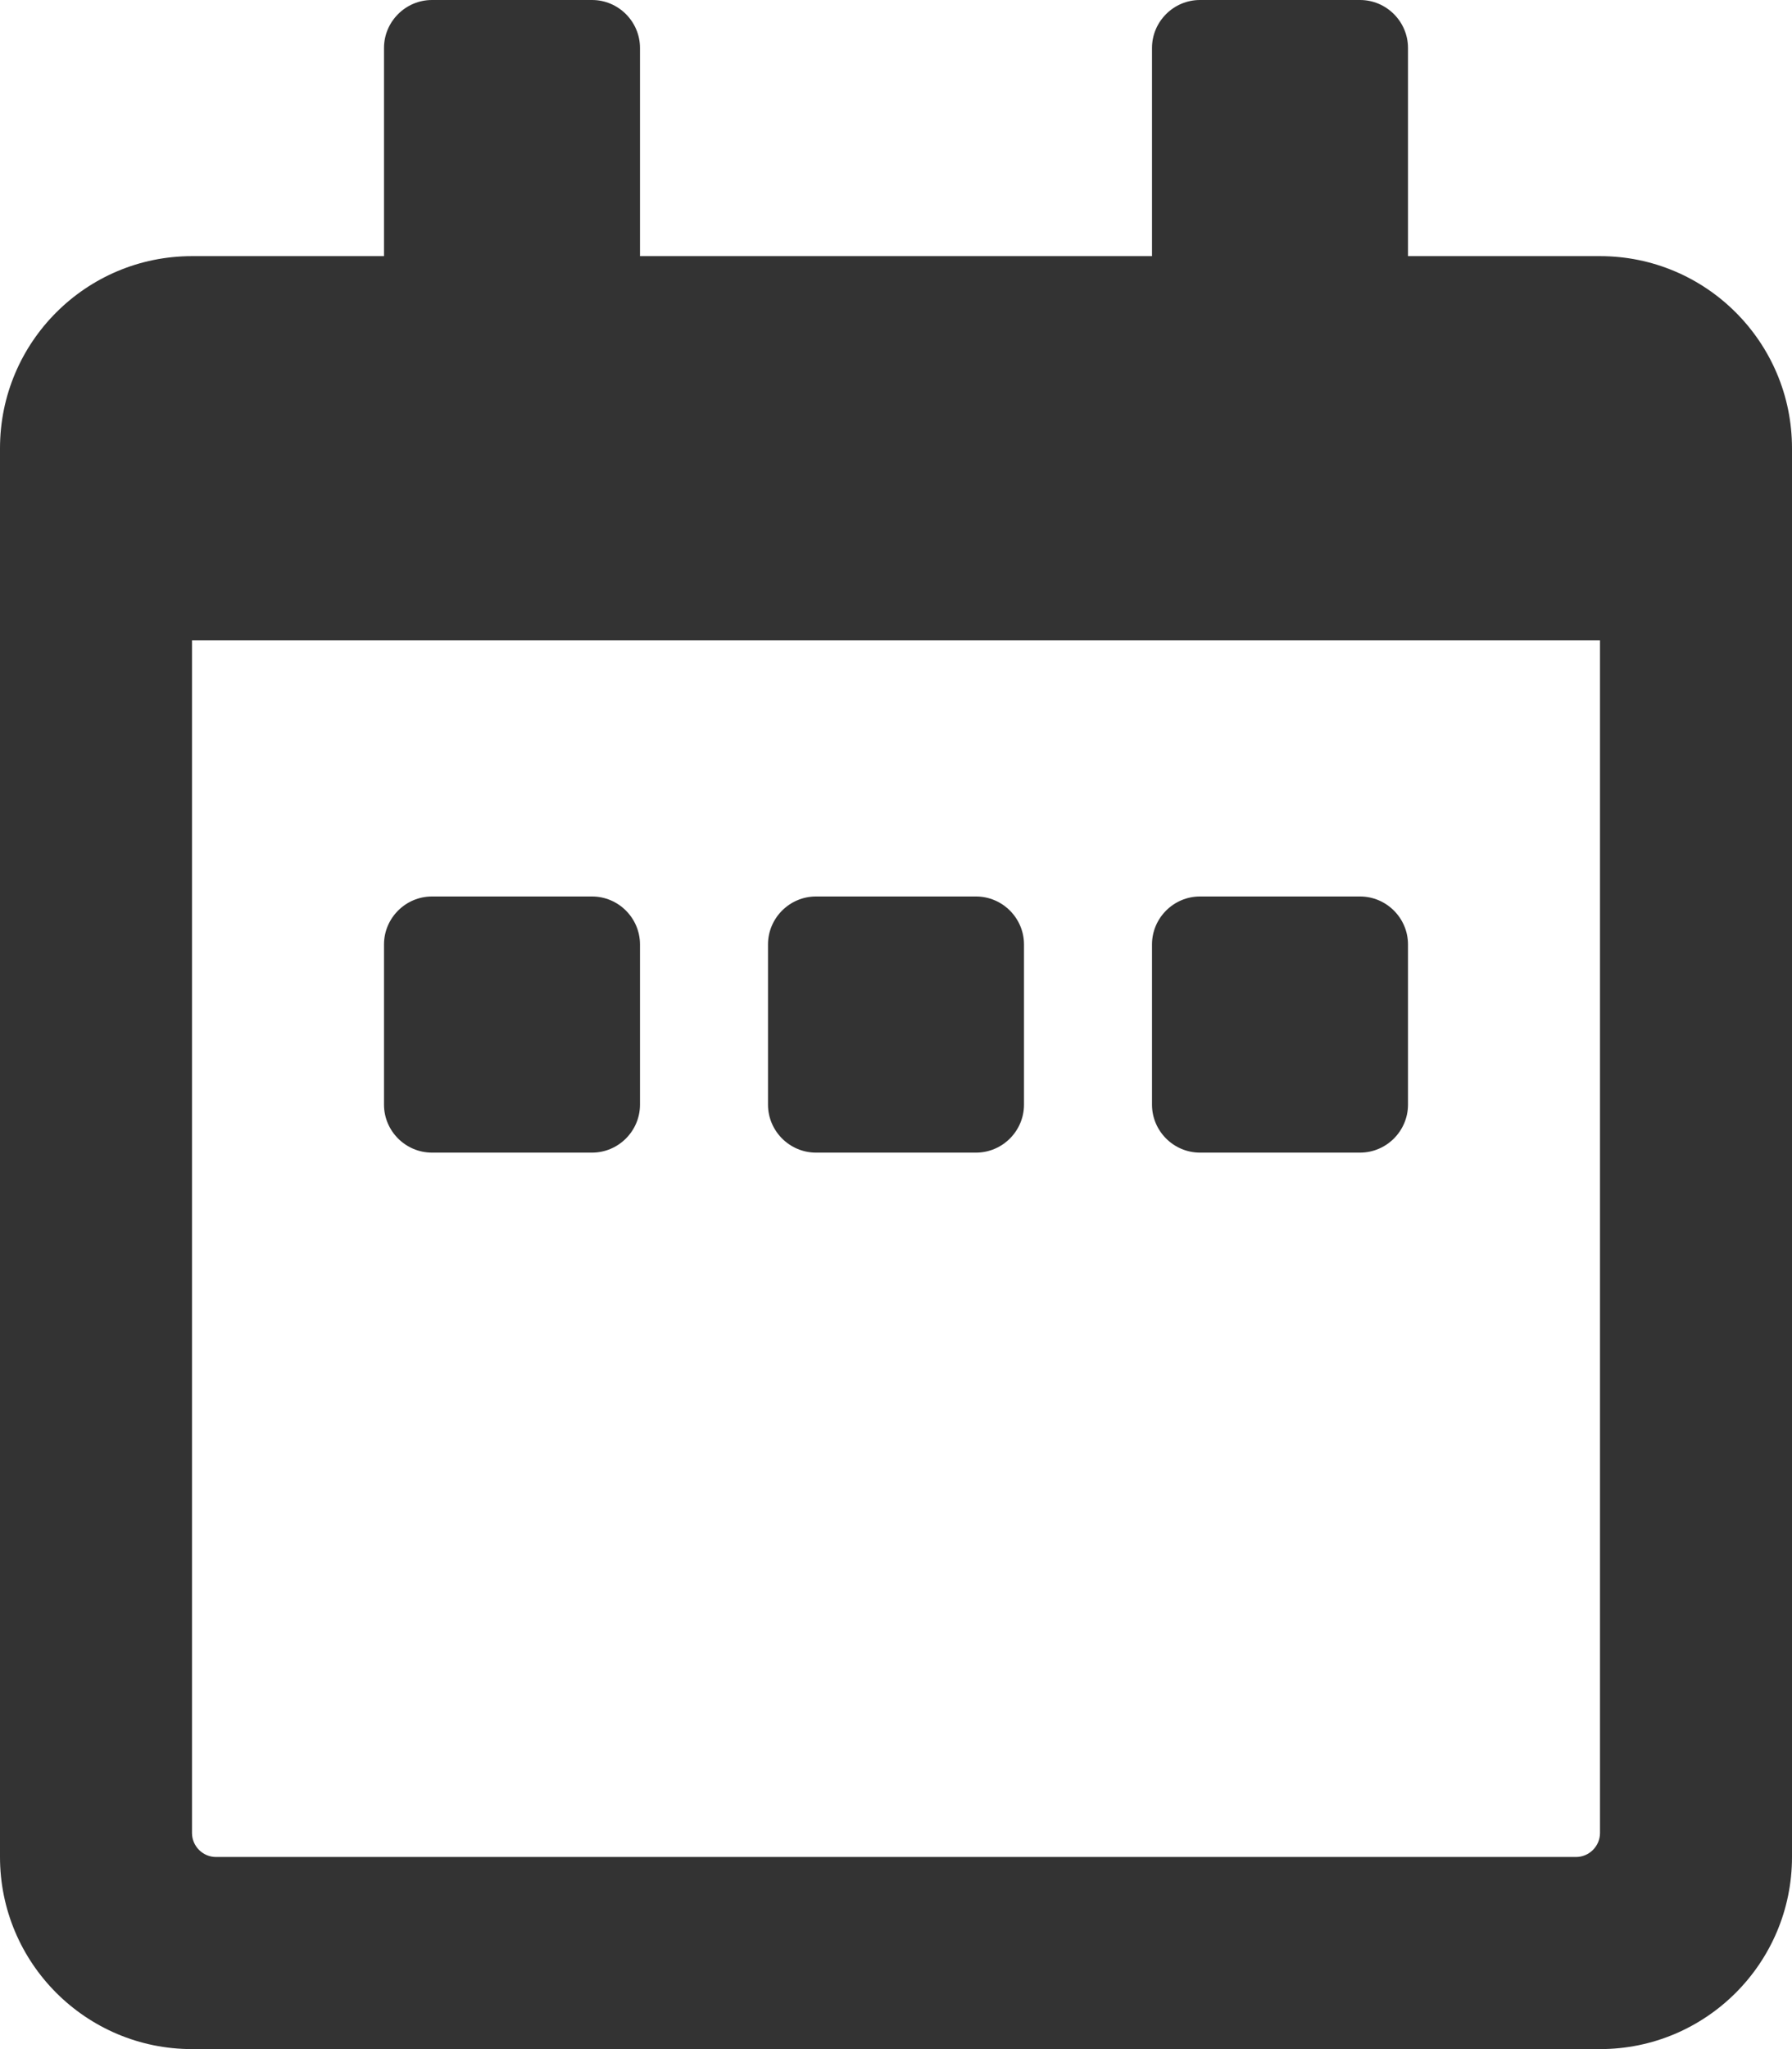 <svg width="21" height="24" viewBox="0 0 21 24" fill="none" xmlns="http://www.w3.org/2000/svg">
<path d="M6.938 13.5H5.062C4.753 13.5 4.5 13.247 4.5 12.938V11.062C4.5 10.753 4.753 10.5 5.062 10.5H6.938C7.247 10.5 7.5 10.753 7.5 11.062V12.938C7.5 13.247 7.247 13.5 6.938 13.5ZM12 12.938V11.062C12 10.753 11.747 10.5 11.438 10.5H9.562C9.253 10.5 9 10.753 9 11.062V12.938C9 13.247 9.253 13.5 9.562 13.5H11.438C11.747 13.5 12 13.247 12 12.938ZM16.5 12.938V11.062C16.5 10.753 16.247 10.5 15.938 10.5H14.062C13.753 10.5 13.5 10.753 13.5 11.062V12.938C13.5 13.247 13.753 13.5 14.062 13.5H15.938C16.247 13.5 16.5 13.247 16.5 12.938ZM21 5.25V21.75C21 22.992 19.992 24 18.75 24H2.25C1.008 24 0 22.992 0 21.75V5.25C0 4.008 1.008 3 2.25 3H4.5V0.562C4.5 0.253 4.753 0 5.062 0H6.938C7.247 0 7.5 0.253 7.5 0.562V3H13.5V0.562C13.5 0.253 13.753 0 14.062 0H15.938C16.247 0 16.5 0.253 16.5 0.562V3H18.75C19.992 3 21 4.008 21 5.25ZM18.75 21.469V7.5H2.25V21.469C2.25 21.623 2.377 21.75 2.531 21.75H18.469C18.623 21.75 18.75 21.623 18.75 21.469Z" fill="#333333"/>
</svg>
